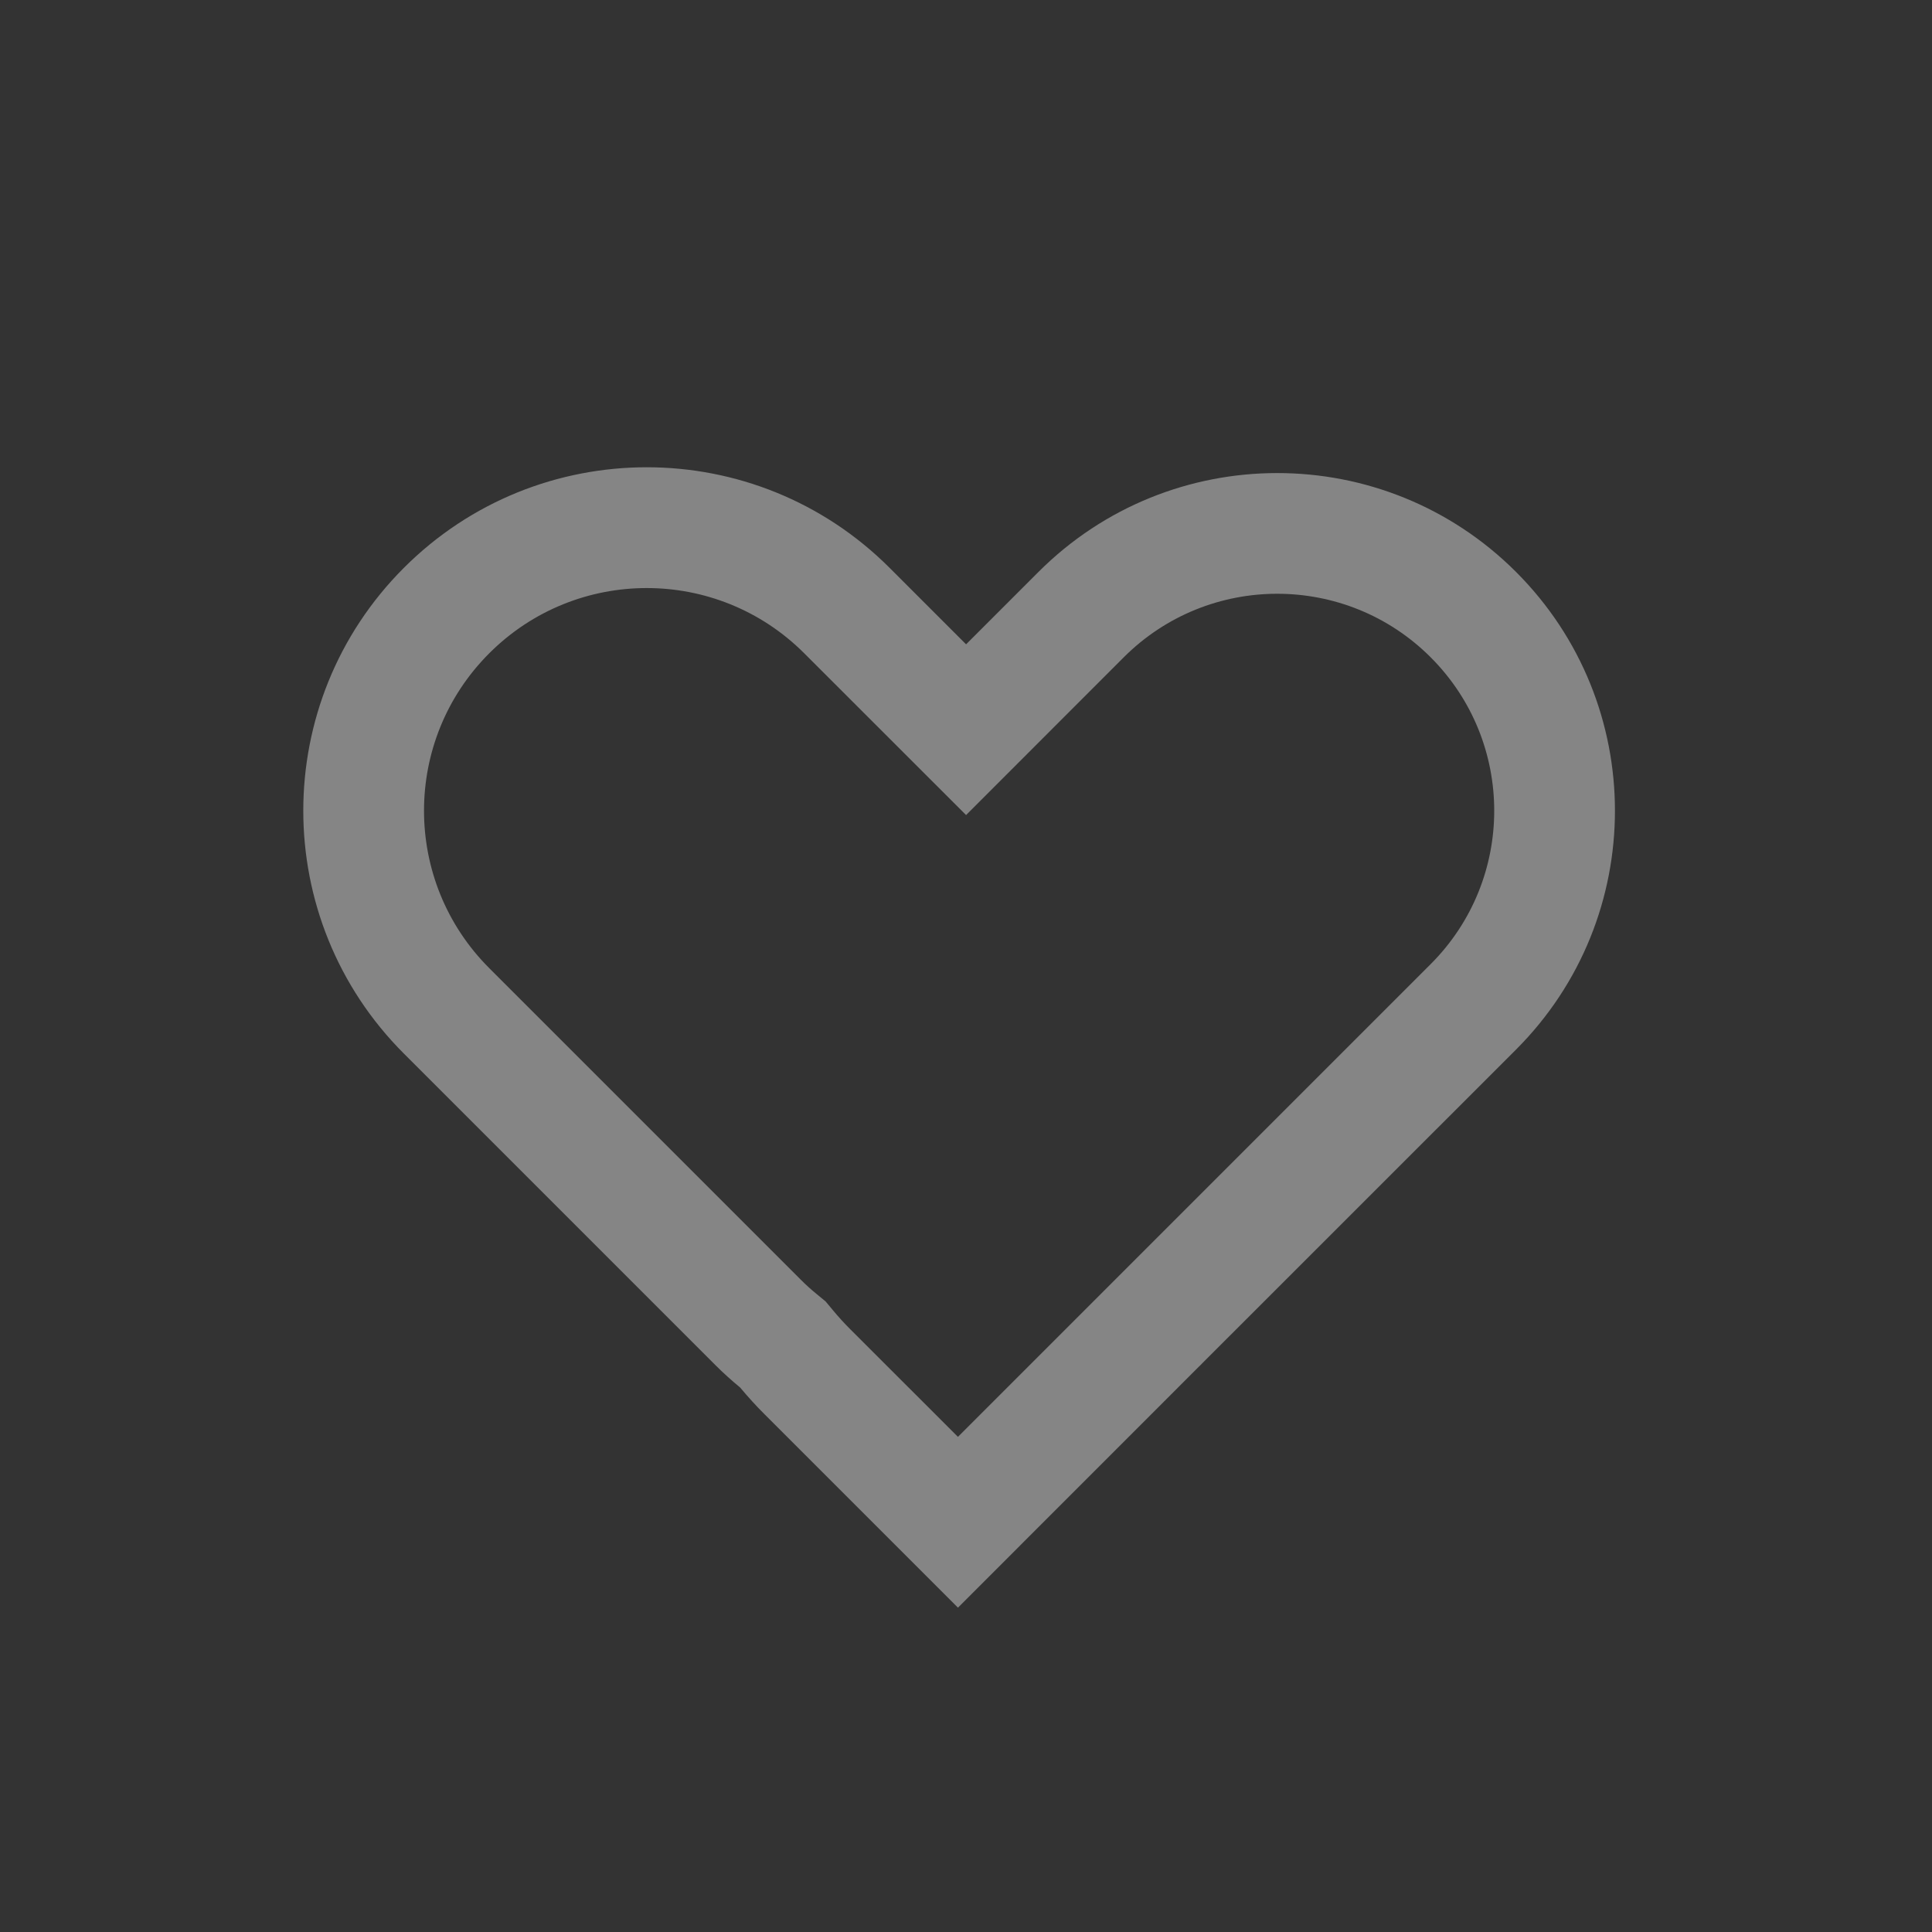 <svg width="24" height="24" viewBox="0 0 24 24" fill="none" xmlns="http://www.w3.org/2000/svg">
<rect x="0" y="0" width="24" height="24" fill="#333333" stroke="none"/>
<g id="heart">
<path id="Union (Stroke)" fill-rule="evenodd" clip-rule="evenodd" d="M13.84 15.909L13.856 15.893L13.871 15.878L13.88 15.869L17.772 11.977C18.825 10.924 18.825 9.218 17.772 8.165C16.72 7.113 15.013 7.113 13.96 8.165L12.001 10.125L9.99 8.115C8.91 7.035 7.158 7.035 6.078 8.115C4.997 9.195 4.997 10.947 6.078 12.027L9.944 15.893C10.009 15.959 10.077 16.02 10.147 16.077L10.256 16.167L10.346 16.275C10.414 16.357 10.486 16.436 10.563 16.513L11.9 17.849L13.84 15.909ZM11.9 19.971L9.502 17.573C9.393 17.465 9.291 17.352 9.194 17.236C9.087 17.148 8.983 17.054 8.883 16.954L5.017 13.088C3.351 11.422 3.351 8.72 5.017 7.054C6.683 5.388 9.385 5.388 11.051 7.054L12.001 8.004L12.9 7.105C12.9 7.104 12.899 7.105 12.9 7.105C14.538 5.467 17.195 5.467 18.833 7.105C20.471 8.743 20.471 11.399 18.833 13.038L14.94 16.93L14.917 16.954L14.893 16.977L11.9 19.971Z" fill="white" fill-opacity="0.4"/>
</g>
</svg>
